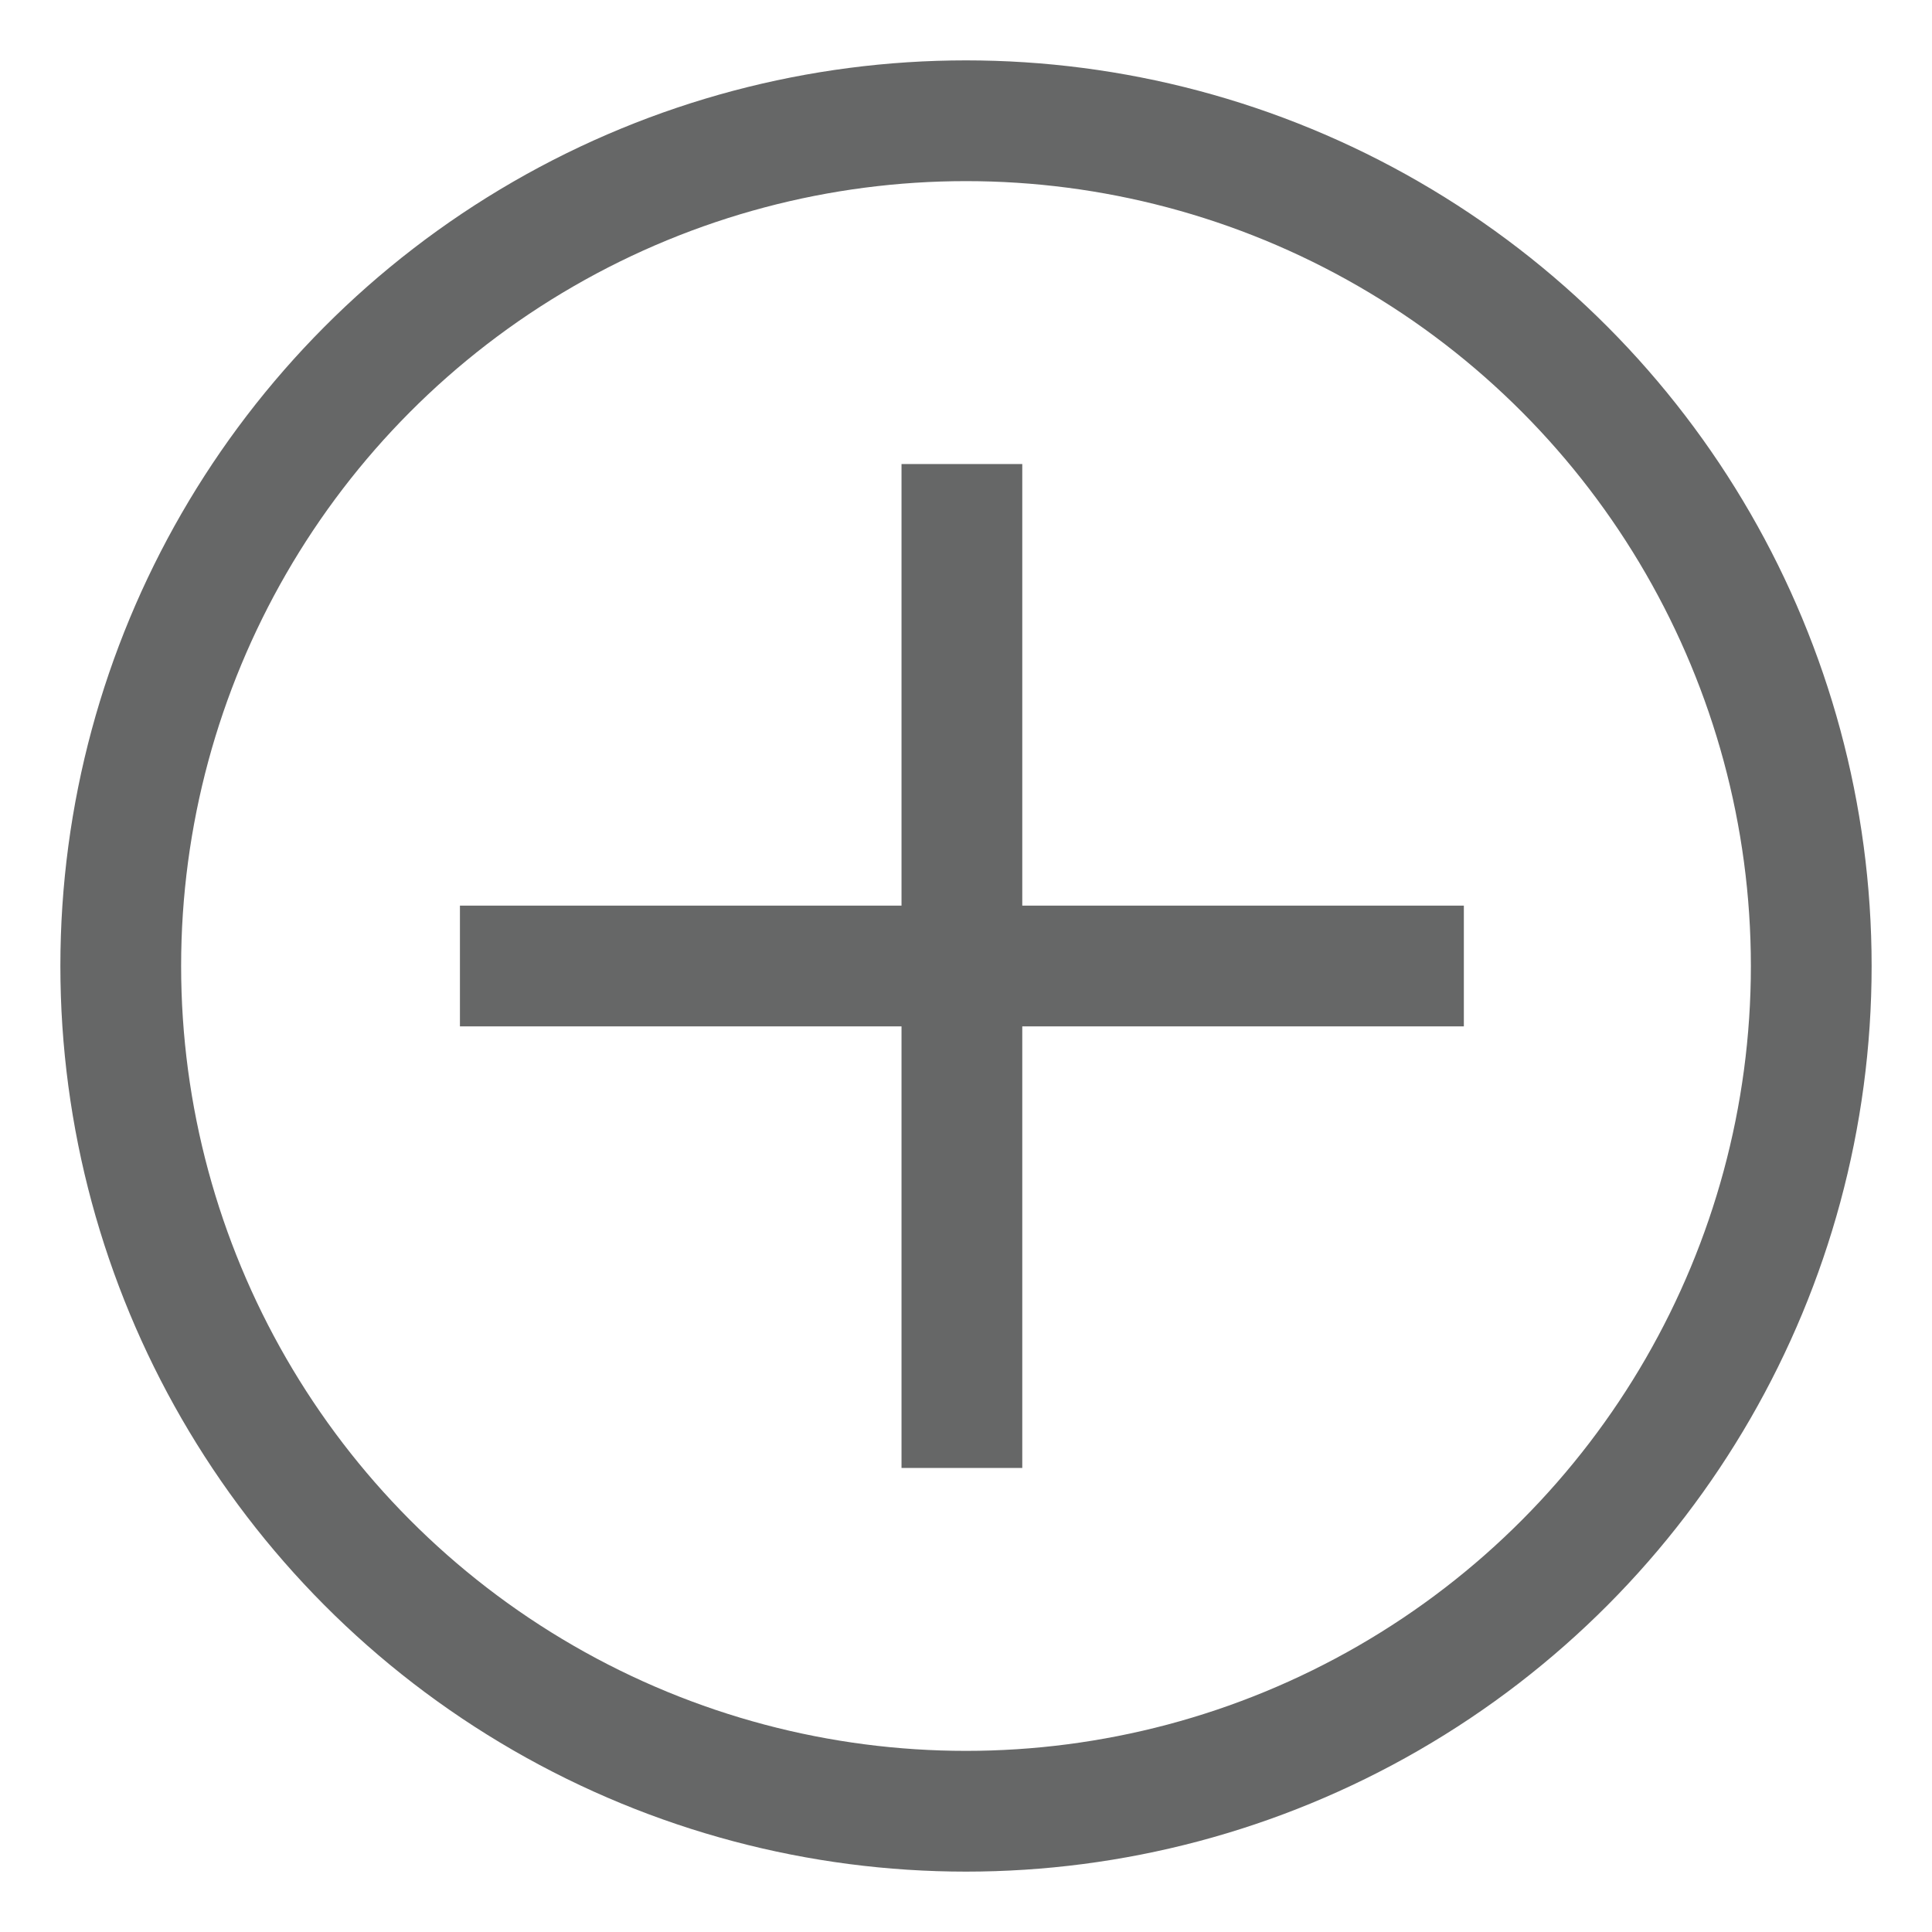 <?xml version="1.0" encoding="UTF-8"?>
<svg width="16px" height="16px" viewBox="0 0 16 16" version="1.1" xmlns="http://www.w3.org/2000/svg" xmlns:xlink="http://www.w3.org/1999/xlink">
    <!-- Generator: Sketch 55.1 (78136) - https://sketchapp.com -->
    <title>fangda_14</title>
    <desc>Created with Sketch.</desc>
    <g id="页面1" stroke="none" stroke-width="1" fill="none" fill-rule="evenodd">
        <g id="B-14-新建用户" transform="translate(-572, -502)" stroke="#666767">
            <g id="编组-24" transform="translate(381, 138)">
                <g id="fangda_14" transform="translate(192, 365)">
                    <circle id="椭圆形" cx="7" cy="7" r="7"></circle>
                    <path d="M2.809,7 L11.123,7" id="路径-4"></path>
                    <path d="M2.809,7 L11.123,7" id="路径-4备份" transform="translate(6.966, 7) rotate(90) translate(-6.966, -7) "></path>
                </g>
            </g>
        </g>
    </g>
</svg>